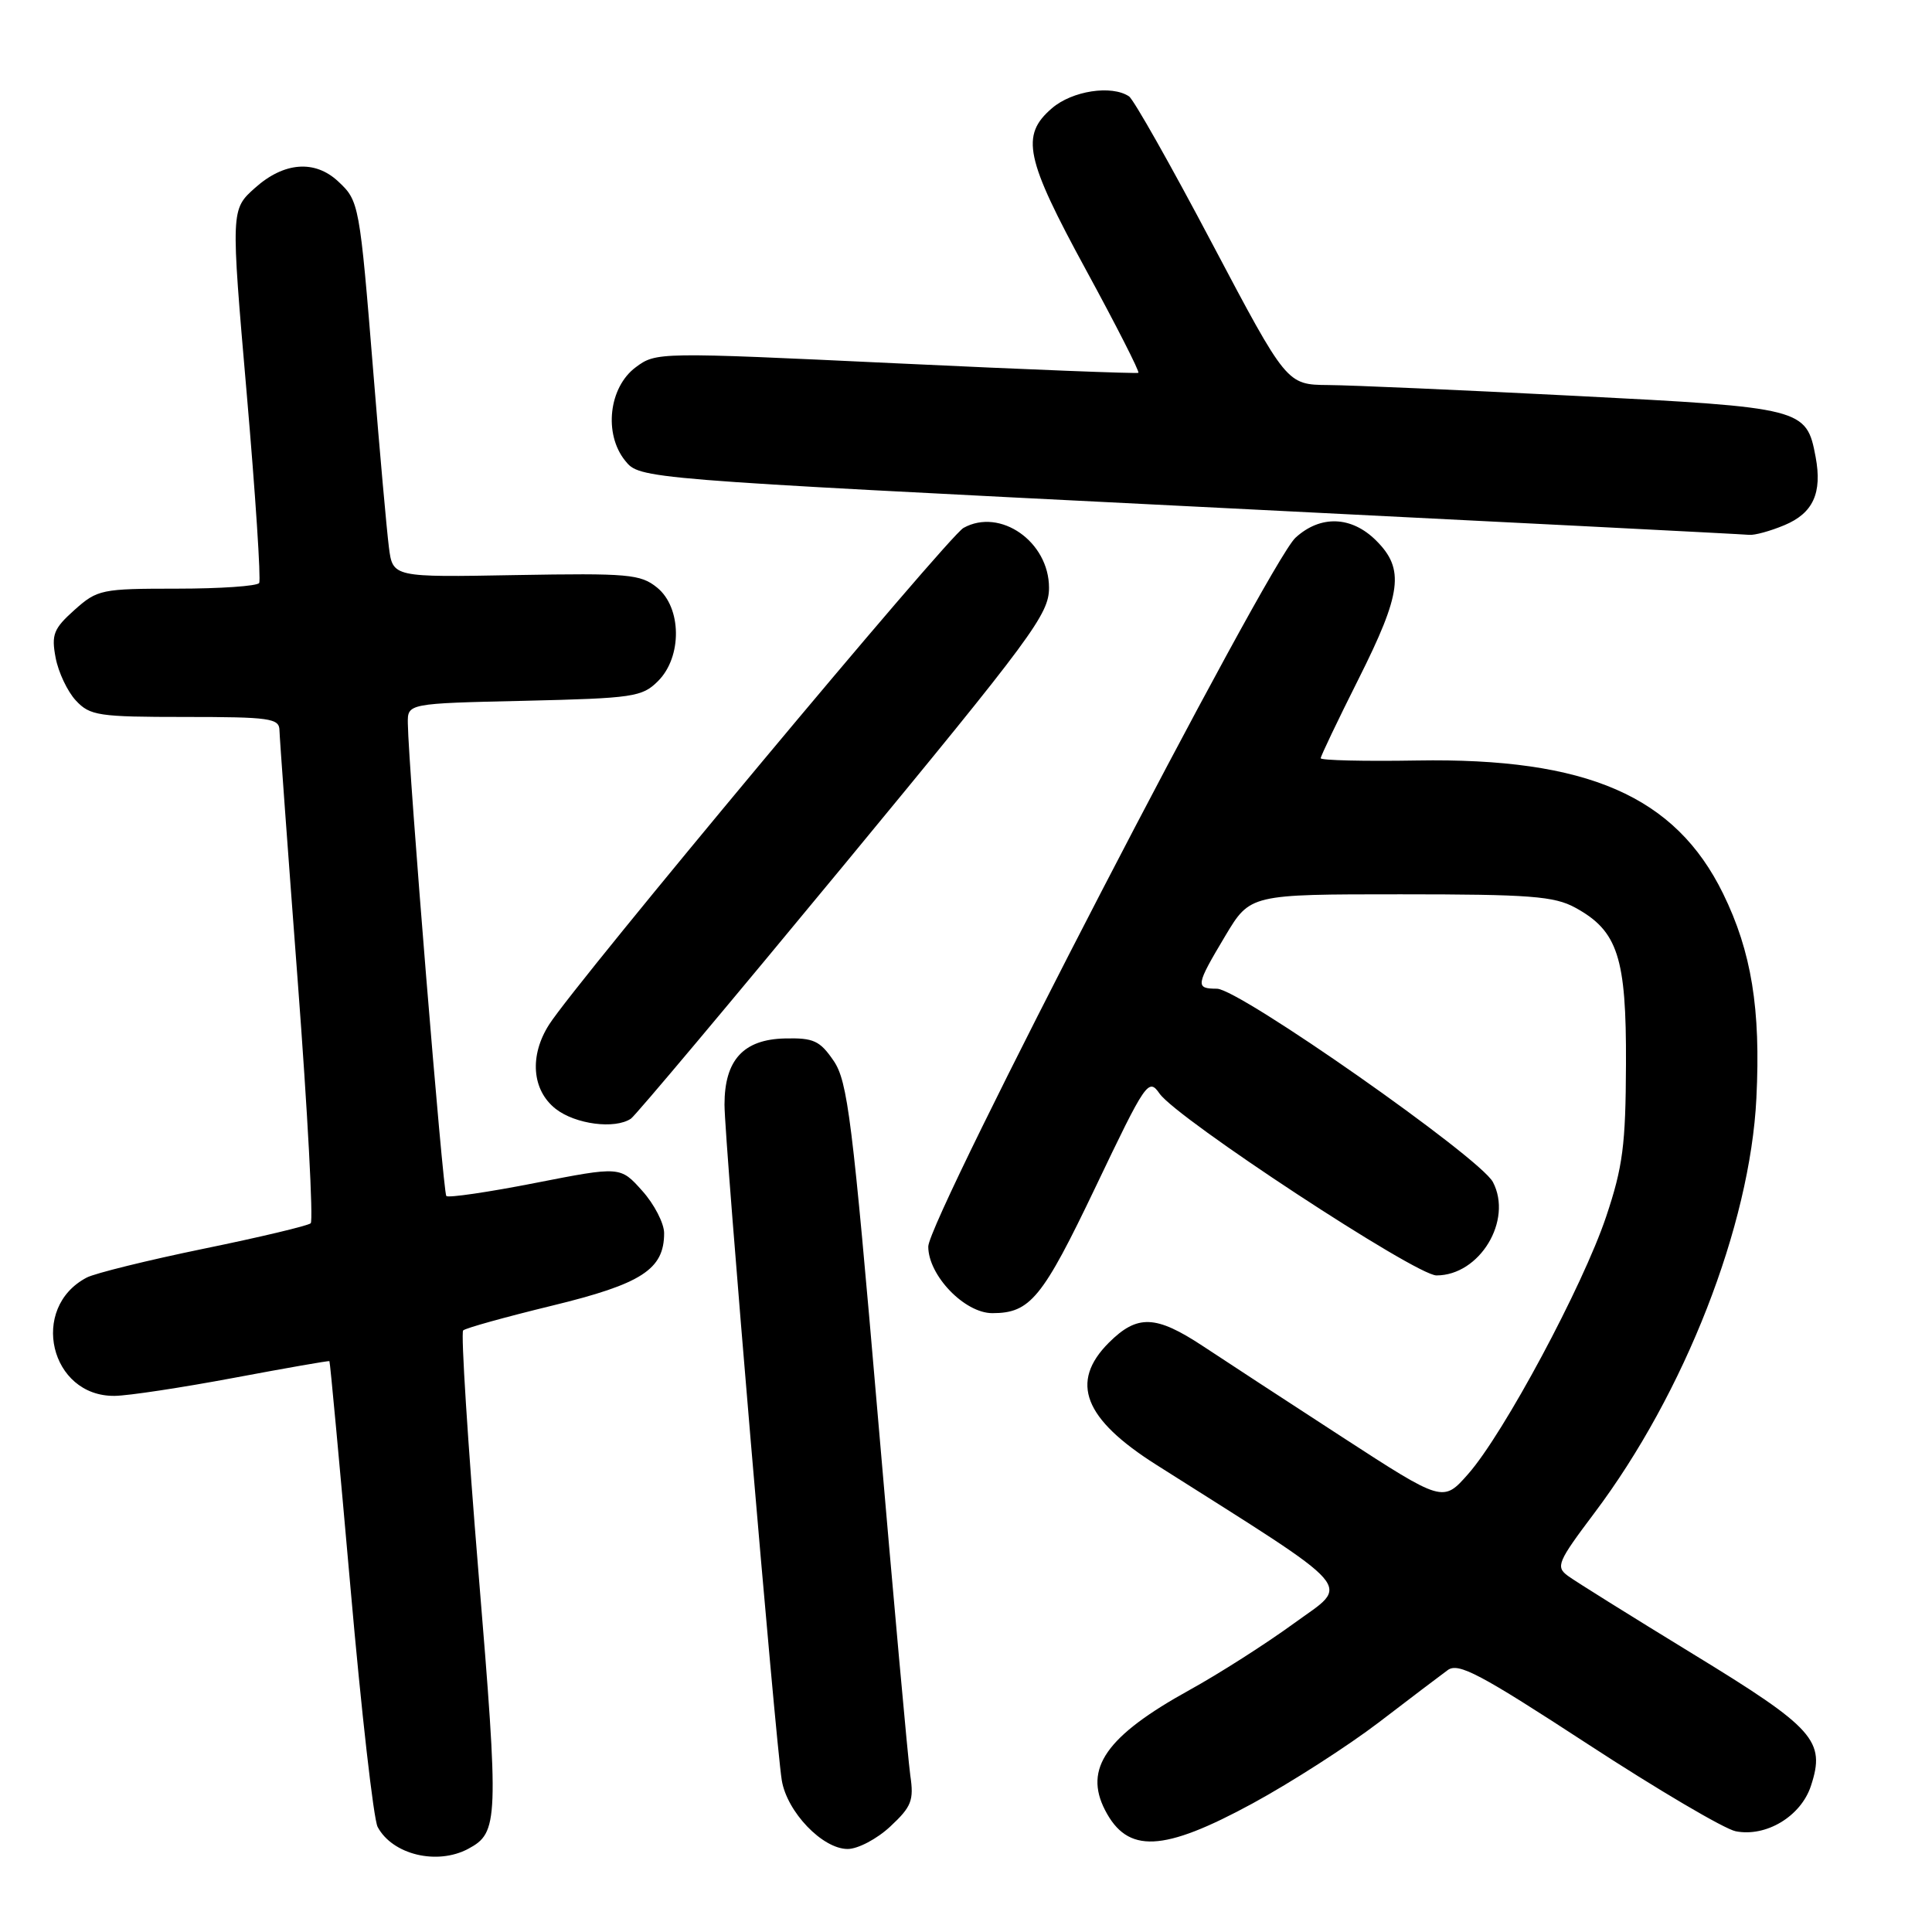 <?xml version="1.0" encoding="UTF-8" standalone="no"?>
<!DOCTYPE svg PUBLIC "-//W3C//DTD SVG 1.1//EN" "http://www.w3.org/Graphics/SVG/1.1/DTD/svg11.dtd" >
<svg xmlns="http://www.w3.org/2000/svg" xmlns:xlink="http://www.w3.org/1999/xlink" version="1.1" viewBox="0 0 256 256">
 <g >
 <path fill="currentColor"
d=" M 62.04 244.98 C 66.07 242.82 66.12 241.37 63.41 208.48 C 61.98 191.09 61.06 176.60 61.37 176.29 C 61.68 175.98 66.98 174.51 73.14 173.01 C 85.03 170.12 88.00 168.20 88.00 163.40 C 88.00 162.10 86.70 159.57 85.10 157.79 C 82.20 154.54 82.20 154.54 70.91 156.75 C 64.71 157.97 59.41 158.74 59.14 158.48 C 58.70 158.03 54.13 101.94 54.04 95.86 C 54.00 93.21 54.00 93.21 69.47 92.86 C 83.95 92.52 85.09 92.35 87.20 90.24 C 90.41 87.03 90.34 80.50 87.06 77.85 C 84.87 76.08 83.26 75.94 68.36 76.20 C 52.04 76.50 52.04 76.50 51.53 72.50 C 51.25 70.30 50.32 59.95 49.48 49.50 C 47.65 26.95 47.59 26.63 44.80 24.03 C 41.71 21.15 37.63 21.47 33.81 24.88 C 30.58 27.76 30.58 27.76 32.69 52.13 C 33.85 65.53 34.59 76.84 34.34 77.25 C 34.09 77.66 29.19 78.00 23.46 78.00 C 13.43 78.00 12.91 78.11 9.87 80.82 C 7.10 83.30 6.79 84.08 7.37 87.15 C 7.73 89.07 8.94 91.63 10.05 92.82 C 11.92 94.83 13.03 95.00 24.54 95.00 C 35.73 95.00 37.00 95.18 37.03 96.75 C 37.05 97.71 38.14 112.67 39.45 130.00 C 40.76 147.32 41.53 161.77 41.17 162.09 C 40.80 162.42 34.42 163.94 27.00 165.46 C 19.57 166.99 12.60 168.71 11.50 169.28 C 3.84 173.28 6.63 185.07 15.20 184.96 C 17.02 184.94 24.12 183.86 31.00 182.57 C 37.88 181.28 43.57 180.28 43.65 180.36 C 43.74 180.44 44.99 193.94 46.44 210.37 C 47.88 226.81 49.50 241.07 50.04 242.08 C 52.01 245.76 57.92 247.18 62.04 244.98 Z  M 117.98 242.01 C 120.78 239.40 121.11 238.56 120.62 235.26 C 120.32 233.19 118.38 211.73 116.31 187.56 C 112.94 148.29 112.32 143.29 110.46 140.56 C 108.64 137.90 107.81 137.51 104.02 137.60 C 98.51 137.72 96.00 140.46 96.00 146.36 C 95.99 151.07 102.75 230.71 103.59 235.90 C 104.28 240.09 108.98 245.00 112.32 245.00 C 113.68 245.00 116.22 243.66 117.98 242.01 Z  M 165.98 238.96 C 171.09 236.18 178.62 231.34 182.72 228.21 C 186.82 225.07 190.92 221.96 191.84 221.29 C 193.25 220.27 196.11 221.79 210.37 231.09 C 219.64 237.14 228.47 242.34 229.98 242.65 C 234.01 243.45 238.62 240.68 239.95 236.66 C 241.93 230.66 240.45 229.01 224.31 219.15 C 216.17 214.17 208.71 209.52 207.74 208.80 C 206.12 207.60 206.39 206.96 211.25 200.50 C 223.23 184.59 231.90 162.39 232.73 145.52 C 233.32 133.68 232.08 126.09 228.32 118.41 C 221.99 105.48 210.29 100.39 187.75 100.77 C 180.74 100.89 175.00 100.75 175.00 100.47 C 175.00 100.19 177.25 95.48 180.00 90.00 C 185.73 78.59 186.14 75.41 182.36 71.64 C 179.09 68.37 174.97 68.22 171.66 71.25 C 168.04 74.57 123.00 161.51 123.00 165.18 C 123.00 169.00 127.81 174.00 131.49 174.00 C 136.52 174.00 138.13 172.02 145.18 157.26 C 151.85 143.29 152.18 142.81 153.65 144.91 C 155.99 148.25 187.60 169.00 190.34 169.00 C 196.07 169.00 200.48 161.70 197.82 156.63 C 196.11 153.38 164.20 131.02 161.25 131.01 C 158.36 131.00 158.43 130.59 162.36 124.00 C 165.65 118.50 165.65 118.50 185.57 118.50 C 202.73 118.50 205.95 118.75 208.73 120.27 C 214.37 123.35 215.51 126.84 215.45 141.00 C 215.41 151.71 215.04 154.60 212.82 161.22 C 209.74 170.40 199.26 189.95 194.55 195.30 C 191.21 199.09 191.21 199.09 177.85 190.42 C 170.51 185.65 162.20 180.23 159.40 178.37 C 153.14 174.24 150.70 174.15 146.92 177.92 C 141.71 183.14 143.60 188.01 153.23 194.10 C 180.38 211.30 178.94 209.65 171.49 215.08 C 167.77 217.79 161.51 221.79 157.59 223.95 C 146.59 230.03 143.57 234.33 146.43 239.86 C 149.41 245.63 154.09 245.42 165.98 238.96 Z  M 83.60 148.23 C 84.20 147.83 96.91 132.69 111.85 114.59 C 136.86 84.28 139.00 81.38 139.00 77.88 C 139.00 71.78 132.53 67.25 127.67 69.95 C 125.59 71.11 76.37 130.10 72.76 135.76 C 70.12 139.89 70.48 144.45 73.63 146.93 C 76.24 148.97 81.47 149.66 83.60 148.23 Z  M 236.44 69.59 C 240.25 68.00 241.47 65.33 240.58 60.55 C 239.37 54.10 238.96 54.00 208.84 52.46 C 193.80 51.69 179.03 51.04 176.00 51.02 C 170.50 50.97 170.50 50.97 160.60 32.24 C 155.16 21.93 150.21 13.17 149.60 12.77 C 147.30 11.23 142.07 12.03 139.39 14.34 C 135.20 17.94 135.84 20.97 143.93 35.82 C 147.92 43.15 151.03 49.26 150.84 49.40 C 150.65 49.53 136.20 48.97 118.73 48.14 C 87.18 46.65 86.94 46.65 84.23 48.67 C 80.67 51.32 79.97 57.51 82.84 61.05 C 84.77 63.44 84.77 63.44 157.64 67.09 C 197.71 69.09 231.08 70.79 231.78 70.87 C 232.49 70.94 234.58 70.37 236.44 69.59 Z "/>
</g>
</svg>
